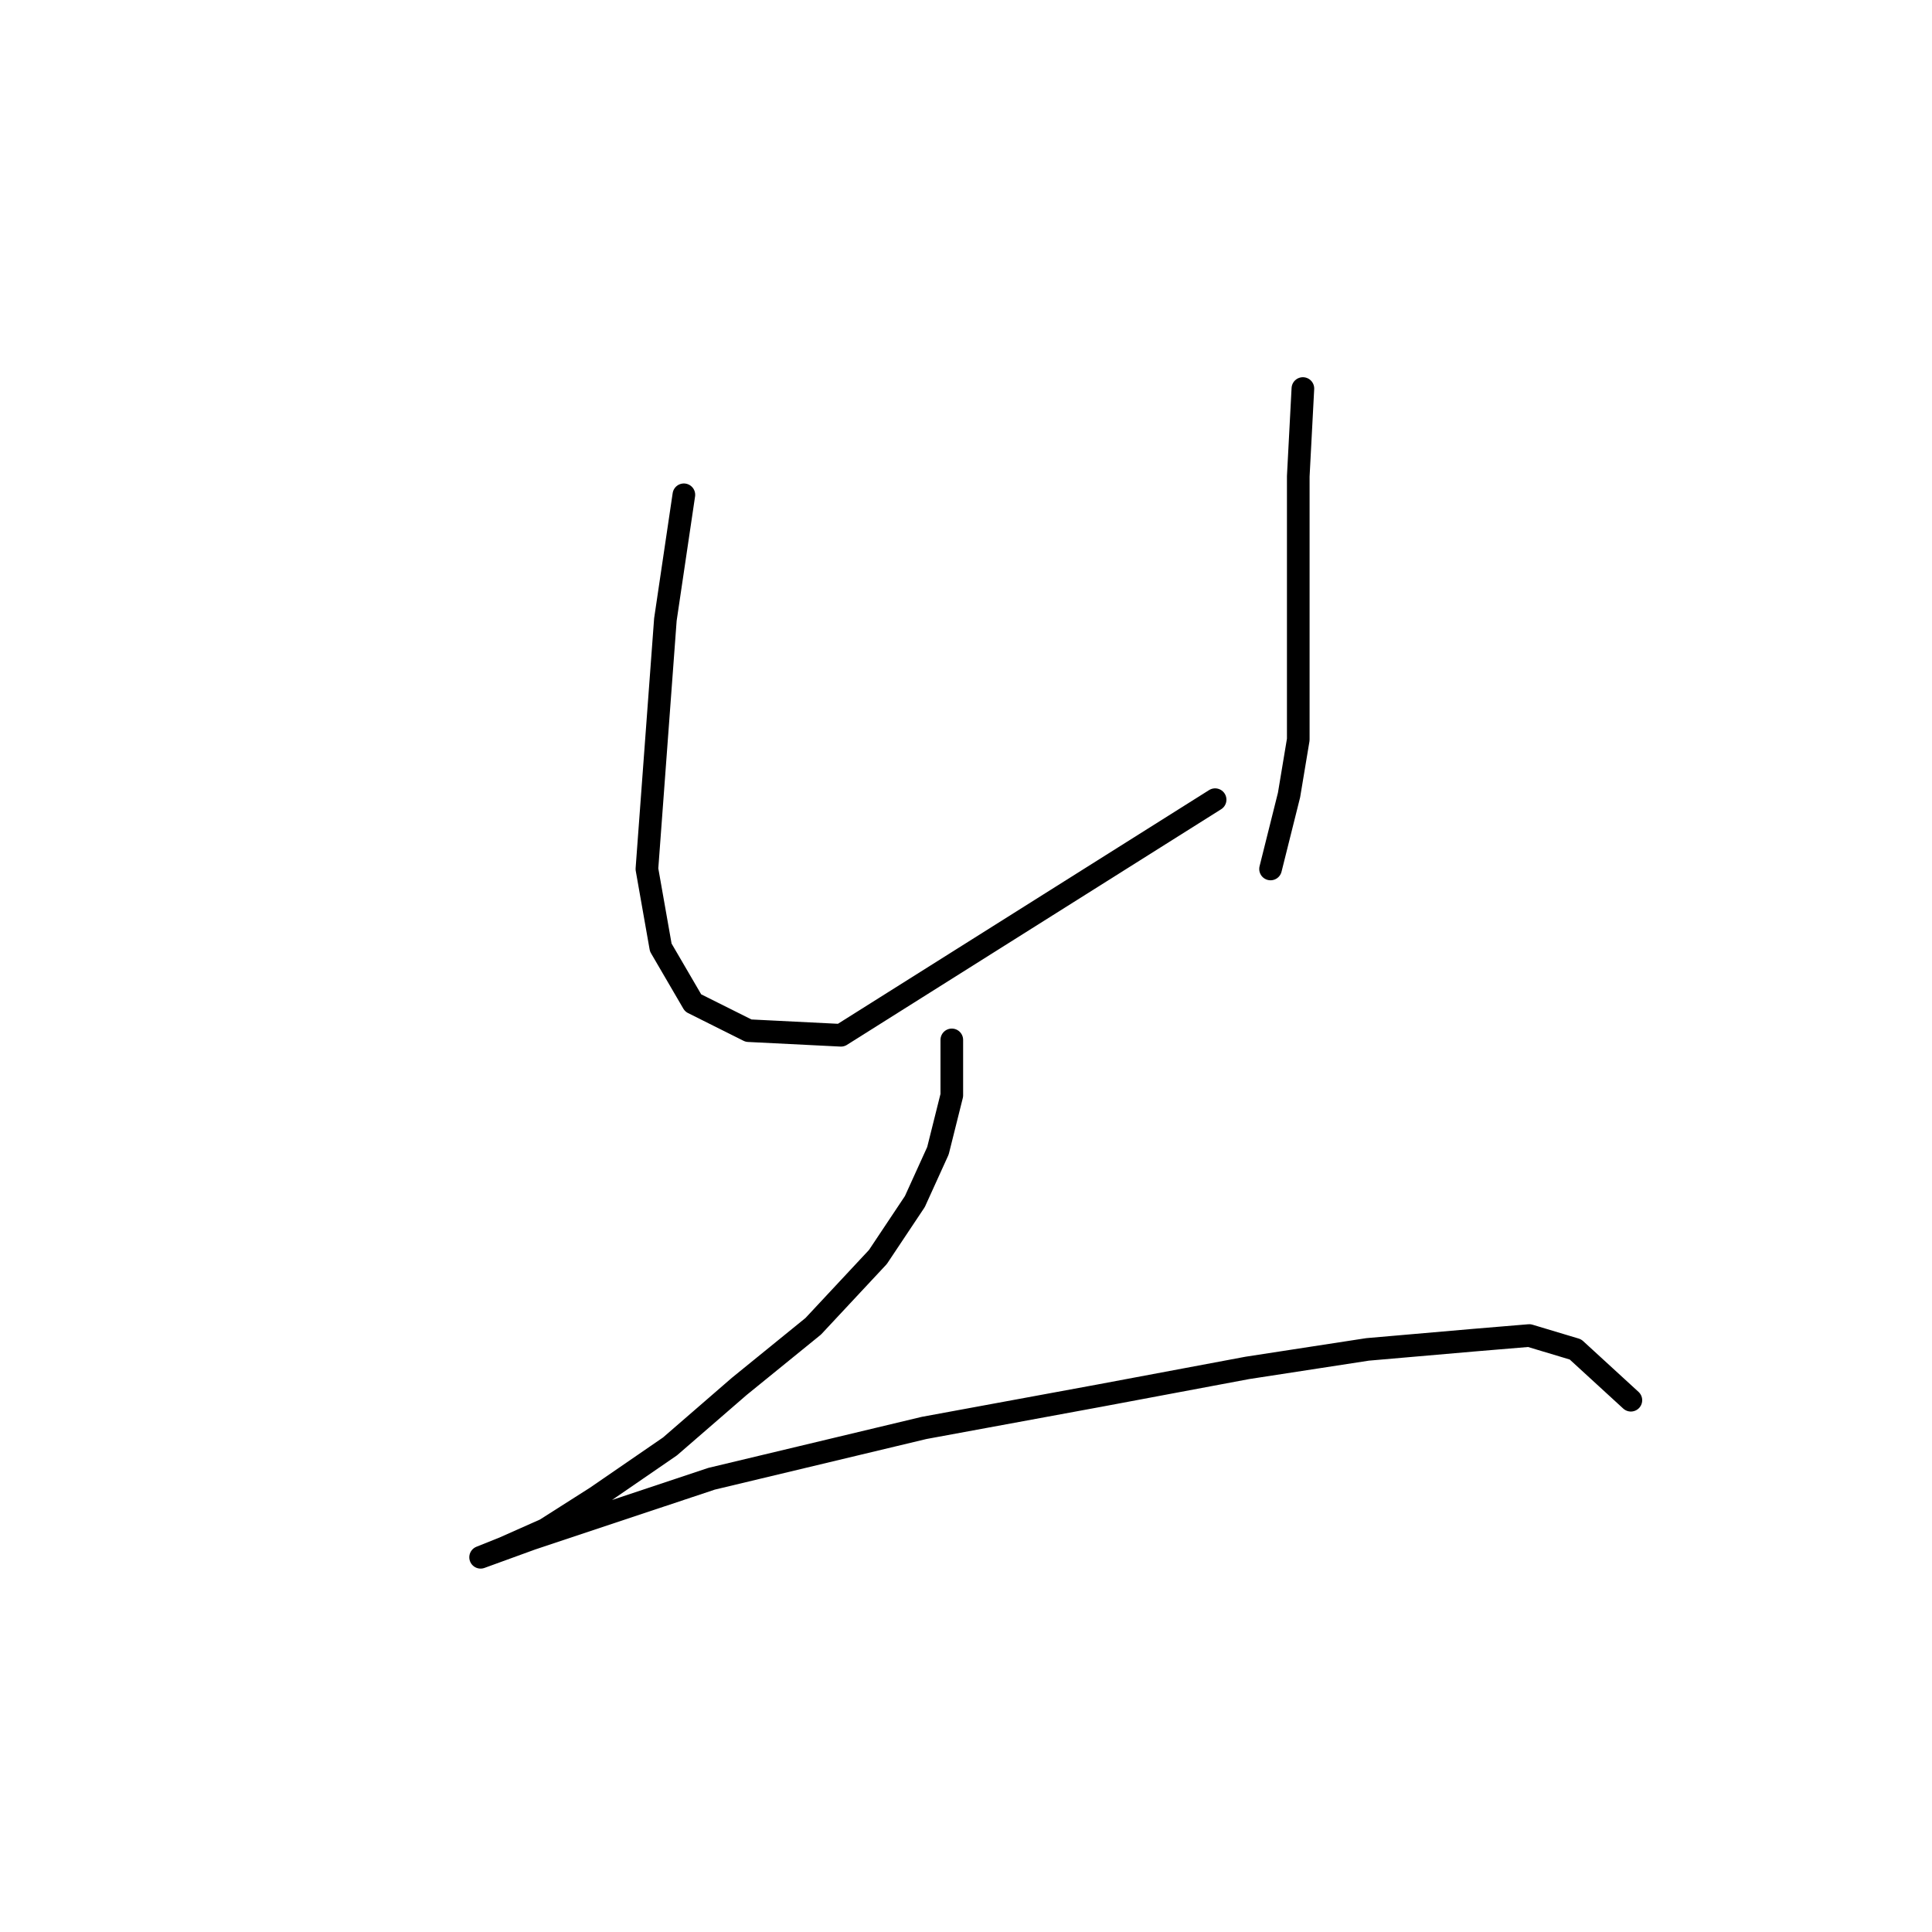 <?xml version="1.0" standalone="no"?>
    <svg width="256" height="256" xmlns="http://www.w3.org/2000/svg" version="1.1">
    <polyline stroke="black" stroke-width="3" stroke-linecap="round" fill="transparent" stroke-linejoin="round" points="90.616 65.562 88.168 82.089 86.943 98.616 85.719 115.143 87.555 125.549 91.84 132.894 99.186 136.567 111.428 137.179 161.009 105.961 161.009 105.961 " />
        <polyline stroke="black" stroke-width="3" stroke-linecap="round" fill="transparent" stroke-linejoin="round" points="172.639 51.483 172.027 63.113 172.027 76.58 172.027 88.21 172.027 98.004 170.803 105.349 168.354 115.143 168.354 115.143 " />
        <polyline stroke="black" stroke-width="3" stroke-linecap="round" fill="transparent" stroke-linejoin="round" points="126.119 137.791 126.119 145.137 124.282 152.482 121.222 159.215 116.325 166.561 107.755 175.742 97.961 183.7 88.78 191.657 78.986 198.39 72.253 202.675 66.744 205.124 63.683 206.348 63.683 206.348 70.416 203.899 94.289 195.942 122.446 189.209 145.706 184.924 165.294 181.251 181.209 178.803 195.287 177.579 202.633 176.966 208.754 178.803 216.099 185.536 216.099 185.536 " />
        </svg>